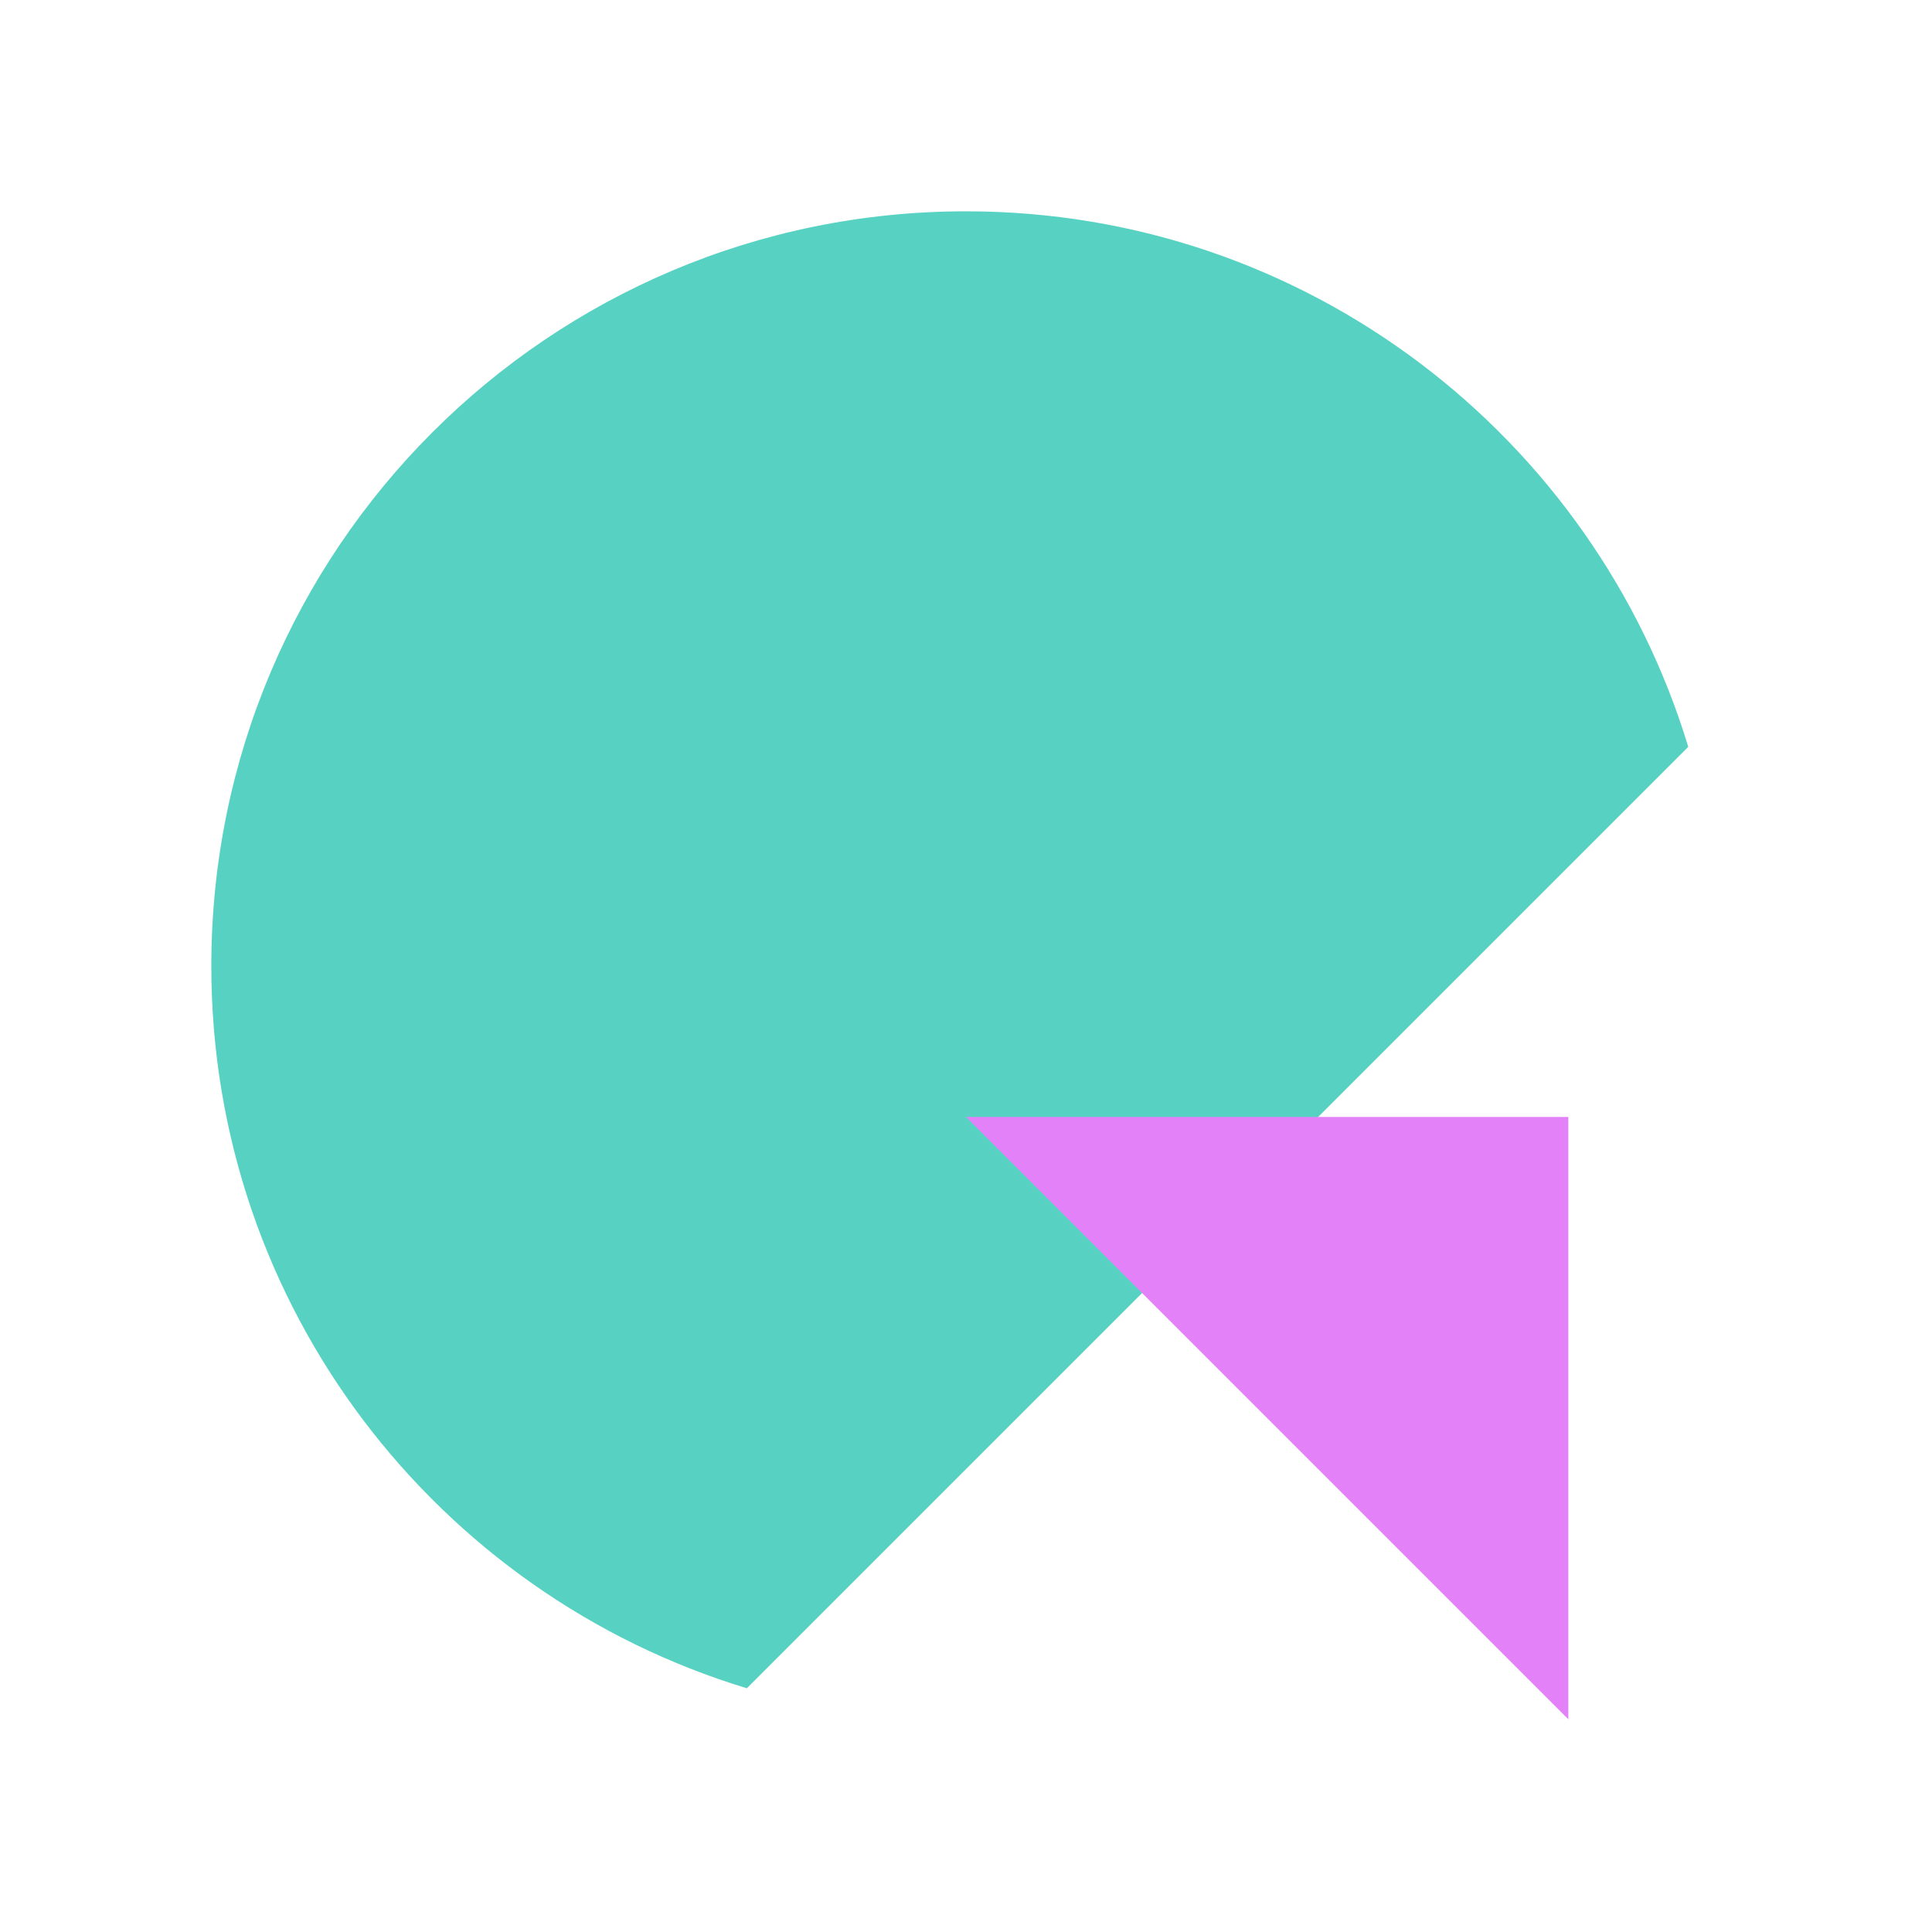 <?xml version="1.0" encoding="UTF-8" standalone="no"?>
<svg stroke-miterlimit="10" style="fill-rule:nonzero;clip-rule:evenodd;stroke-linecap:round;stroke-linejoin:round;" version="1.1" viewBox="0 0 1024 1024" xmlns="http://www.w3.org/2000/svg">
<defs/>
<g>
<path d="M512 112C291.086 112 112 291.086 112 512C112 692.504 231.595 845.032 395.844 894.812L894.812 395.844C845.032 231.595 692.504 112 512 112Z" fill="#57d2c2" fill-rule="evenodd" opacity="1" stroke="none"/>
<path d="M831.25 911.25L512 592L831.25 592L831.25 911.25Z" fill="#e382f8" fill-rule="evenodd" opacity="1" stroke="none"/>
</g>
</svg>
